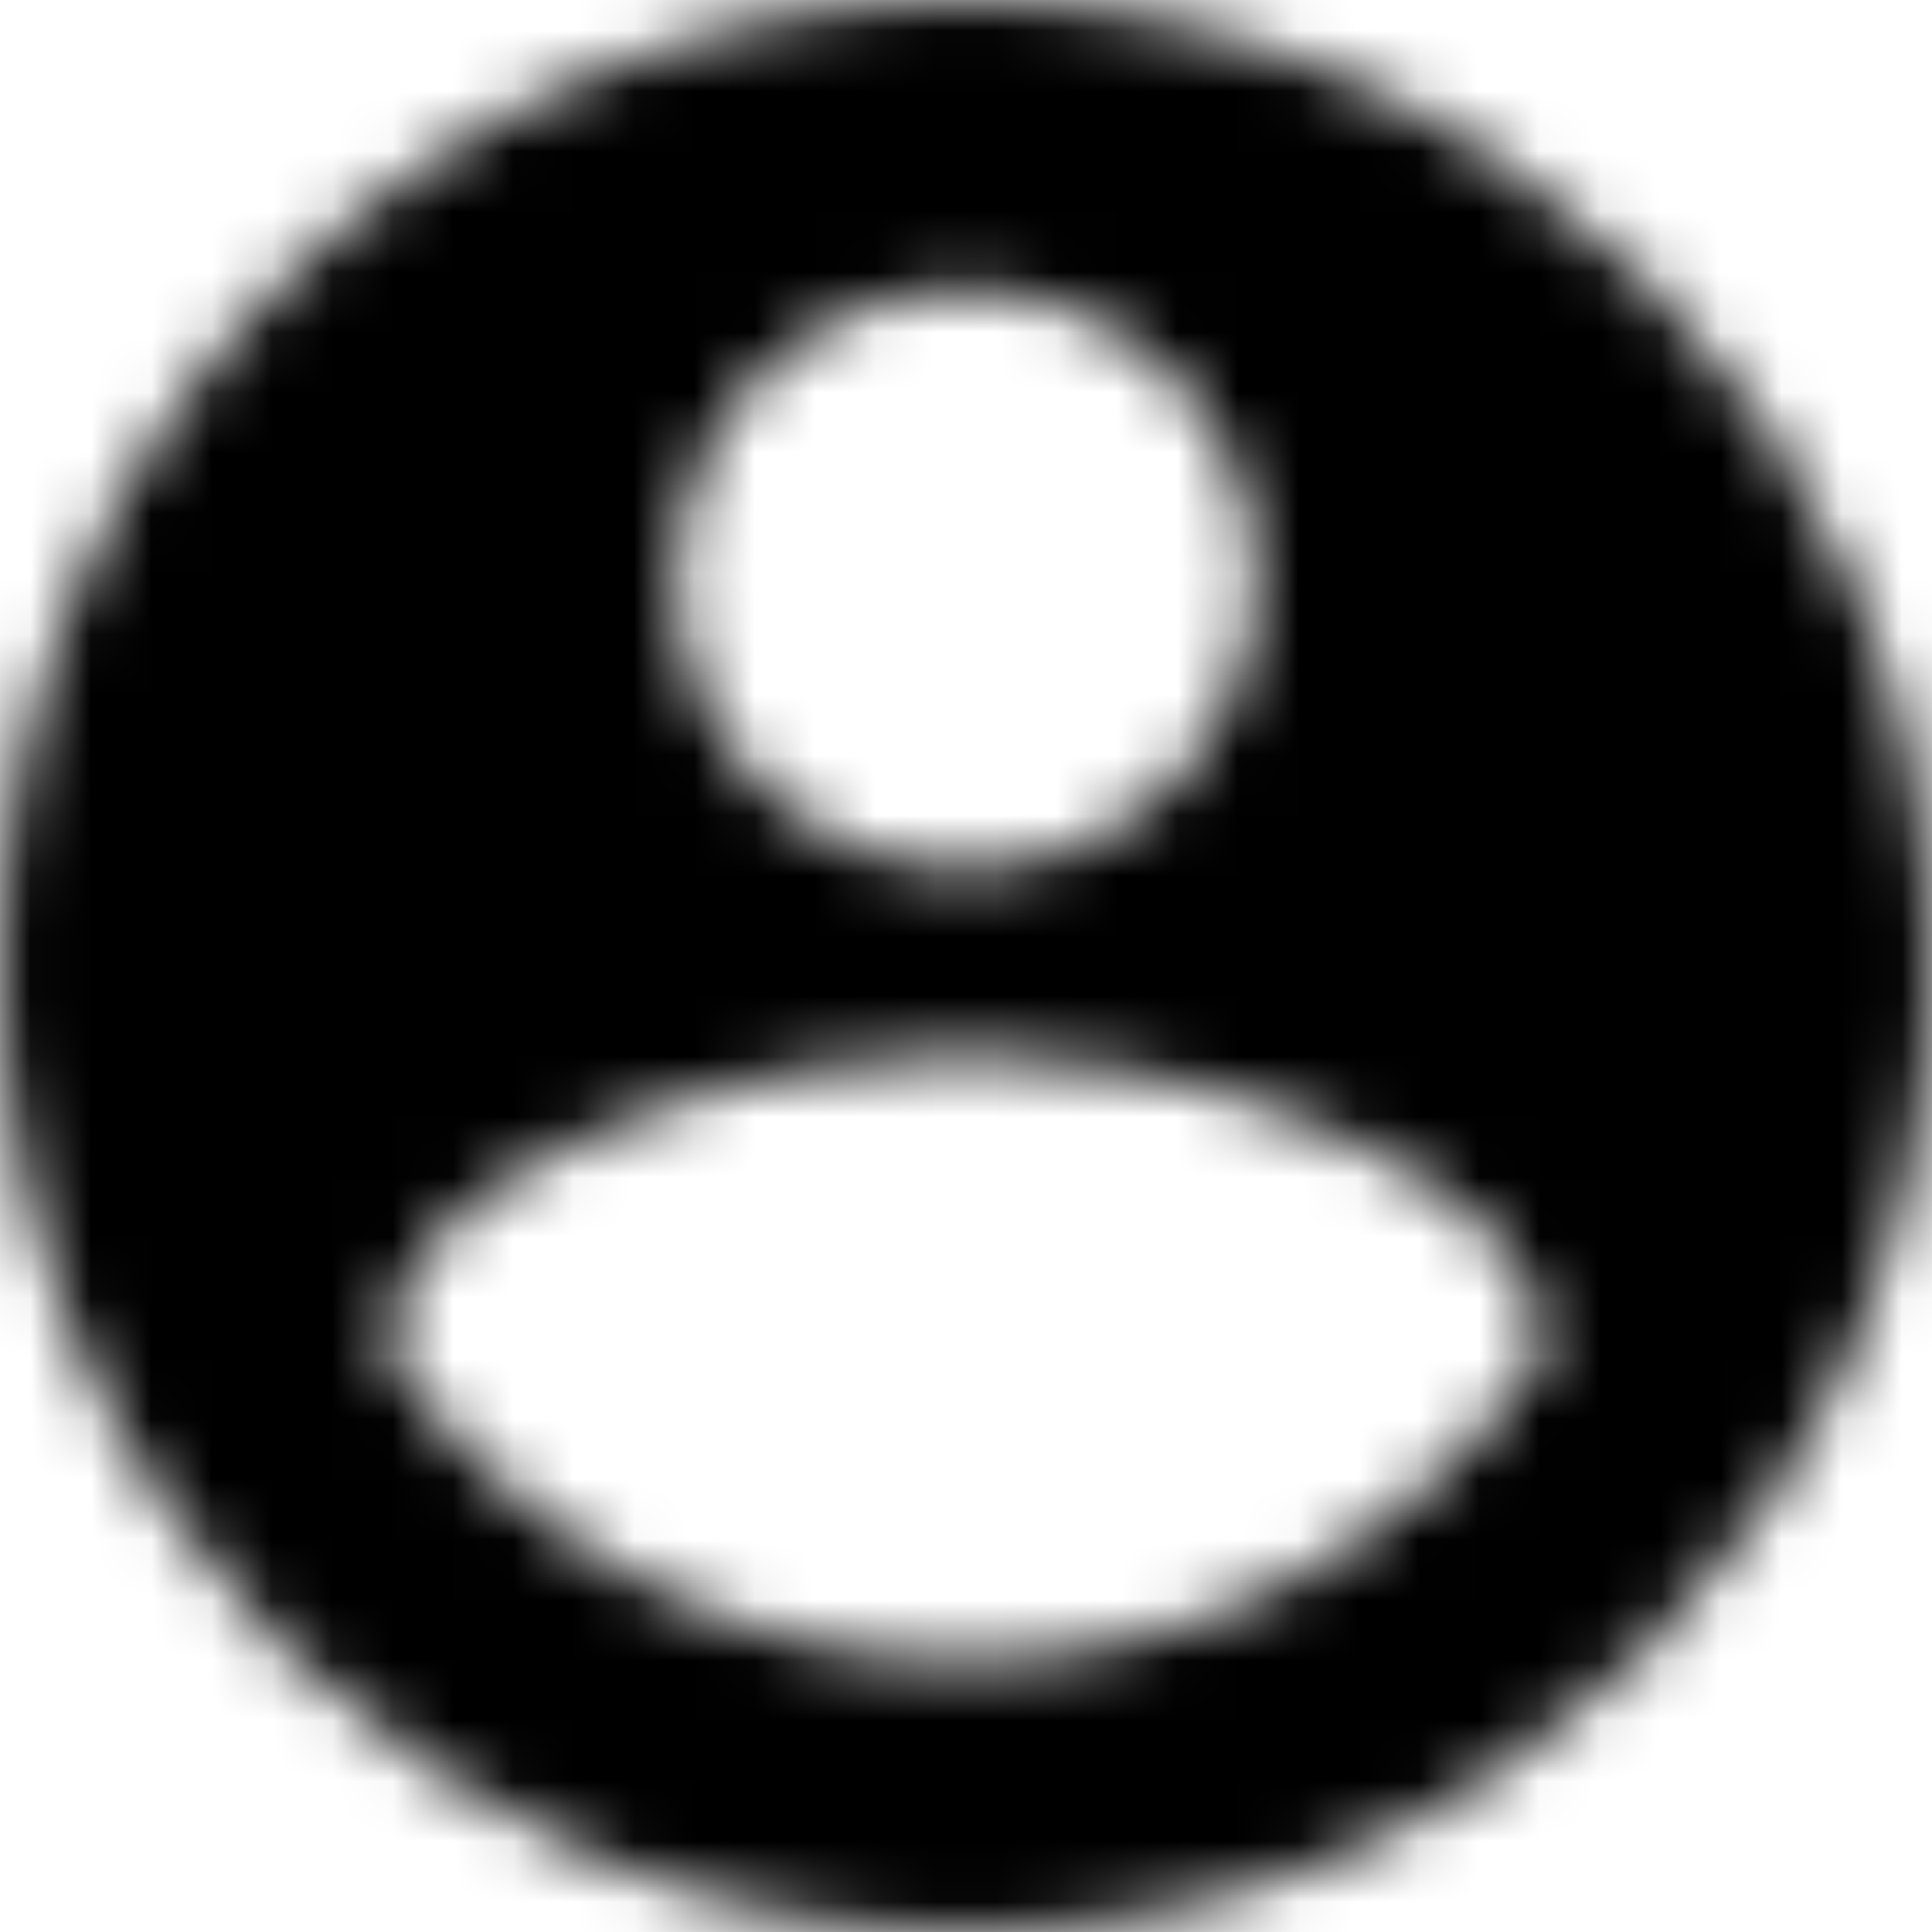 <svg width="32" height="32" viewBox="0 0 32 32" fill="none" xmlns="http://www.w3.org/2000/svg">
<mask id="mask0_220_55" style="mask-type:alpha" maskUnits="userSpaceOnUse" x="0" y="0" width="32" height="32">
<path d="M16 0C7.168 0 0 7.168 0 16C0 24.832 7.168 32 16 32C24.832 32 32 24.832 32 16C32 7.168 24.832 0 16 0ZM16 4.8C18.656 4.8 20.8 6.944 20.8 9.6C20.8 12.256 18.656 14.4 16 14.4C13.344 14.4 11.2 12.256 11.2 9.6C11.2 6.944 13.344 4.8 16 4.8ZM16 27.52C12 27.52 8.464 25.472 6.4 22.368C6.448 19.184 12.8 17.44 16 17.44C19.184 17.44 25.552 19.184 25.6 22.368C23.536 25.472 20 27.52 16 27.52Z" fill="black"/>
</mask>
<g mask="url(#mask0_220_55)">
<rect width="32.016" height="32.016" fill="black"/>
</g>
</svg>
